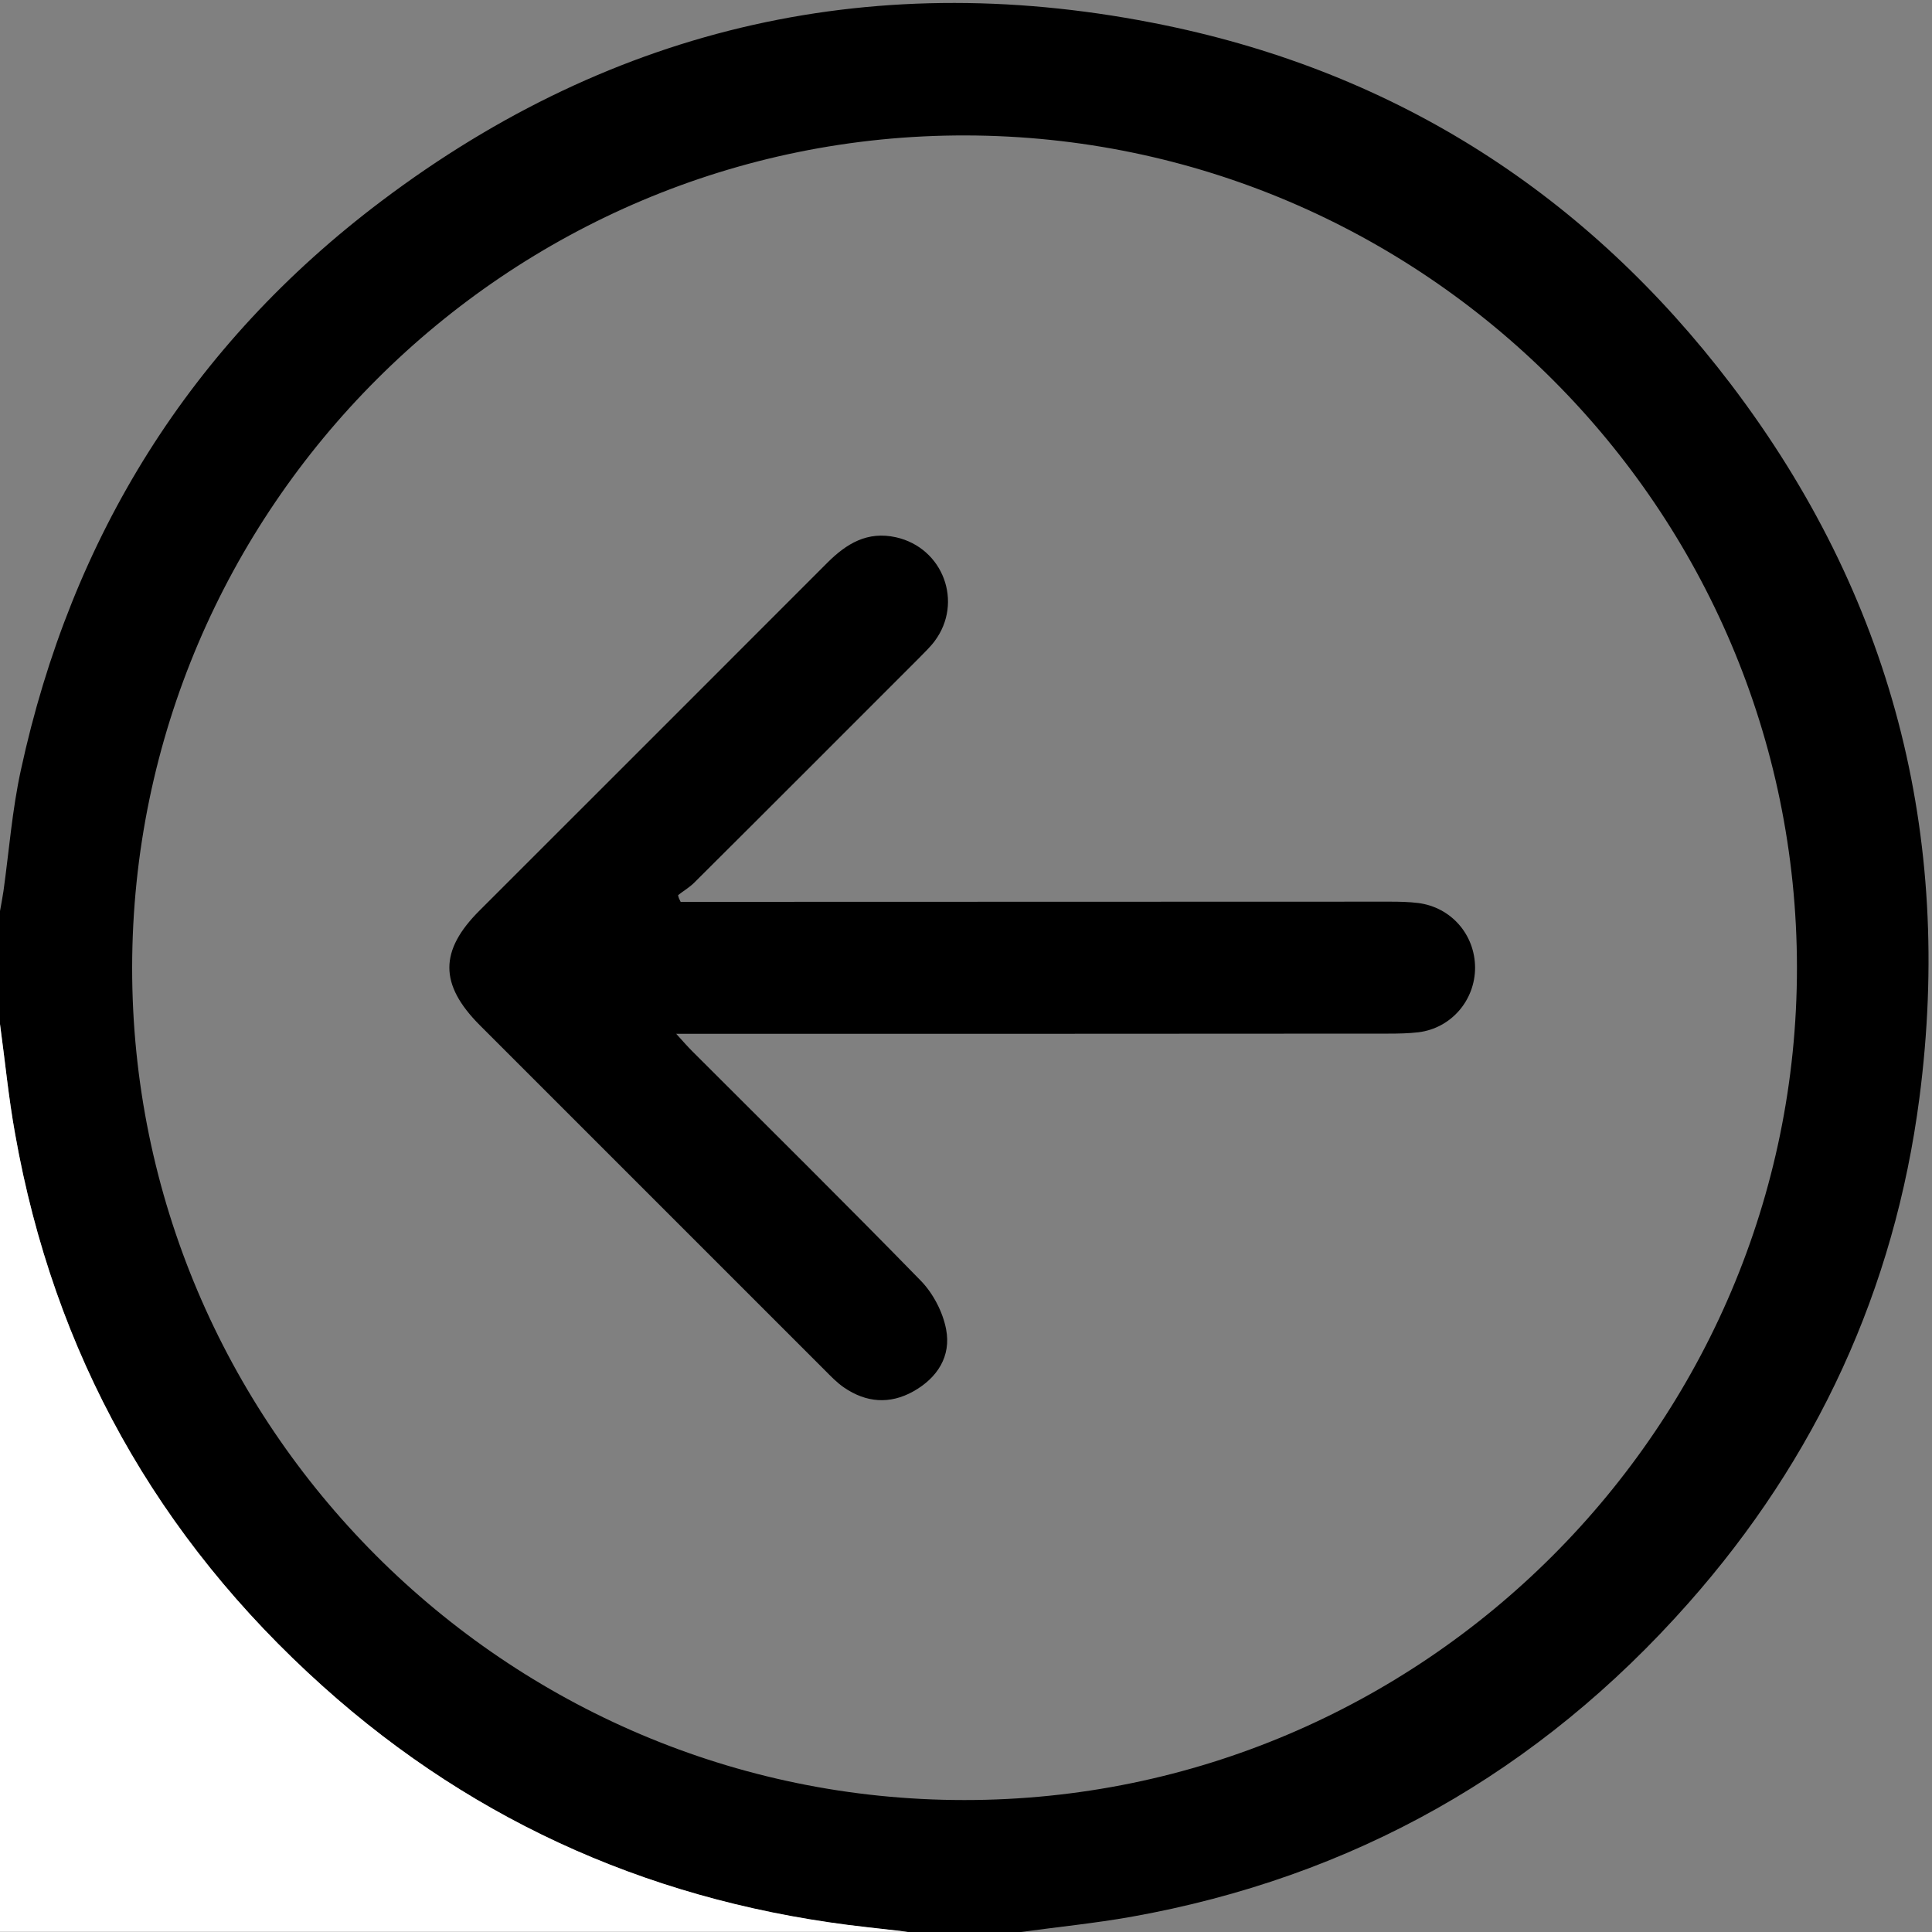 <?xml version="1.0" encoding="utf-8"?>
<!-- Generator: Adobe Illustrator 26.0.1, SVG Export Plug-In . SVG Version: 6.00 Build 0)  -->
<svg version="1.1"
	 id="Layer_1" xmlns:inkscape="http://www.inkscape.org/namespaces/inkscape" xmlns:sodipodi="http://sodipodi.sourceforge.net/DTD/sodipodi-0.dtd"
	 xmlns="http://www.w3.org/2000/svg" xmlns:xlink="http://www.w3.org/1999/xlink" x="0px" y="0px" viewBox="0 0 1000 1000"
	 style="enable-background:new 0 0 1000 1000;" xml:space="preserve">
<rect x="0" y="0" width="1000" height="1000" fill="#808080" stroke="none"/>
<style type="text/css">
	.st0{fill:#FFFFFF;}
</style>
<path d="M0,530.1c0-19.5,0-39,0-58.5c0.6-3.5,1.3-6.9,1.8-10.4c2.9-20.9,4.5-42,9-62.6c26.2-120.9,87.9-220.1,186.6-294.5
	c121-91.3,257.3-121.7,405.7-91c120.5,24.9,218.4,88,292.8,185.8c83.1,109.3,115.3,233.2,97.6,369.3
	c-12.9,99.2-53.3,186.7-119.6,261.6c-77.3,87.4-173.6,141.9-288.7,162.4c-18.8,3.3-37.8,5.2-56.8,7.8c-19.5,0-39,0-58.5,0
	c-7-0.8-14.1-1.6-21.1-2.4c-107.1-11.9-201.5-52.7-281.7-124.7C81.4,795.9,27.9,700.5,7.8,586.8C4.4,568.1,2.6,549,0,530.1z
	 M499.1,931.7c237.4,0.1,431.1-193.7,431-431C929.9,263.6,737,70.6,499.8,70.1c-237.2-0.5-431.1,193-431.4,430.5
	C68.1,737.8,261.7,931.7,499.1,931.7z"/>
<path class="st0" d="M0,530.1c2.6,18.9,4.4,37.9,7.8,56.7c20.1,113.6,73.6,209.1,159.3,286c80.2,72,174.7,112.8,281.7,124.7
	c7,0.8,14.1,1.6,21.1,2.4c-156.6,0-313.3,0-469.9,0C0,843.4,0,686.8,0,530.1z"/>
<path d="M352.3,466.8c3.8,0,7.6,0,11.4,0c118.6,0,237.2-0.1,355.8-0.1c4.9,0,9.8,0.1,14.6,0.7c17,2.2,29.3,16.3,29.4,33.4
	c0,17-12.4,31.4-29.3,33.5c-5.1,0.6-10.4,0.7-15.6,0.7c-118.3,0.1-236.6,0.1-354.8,0.1c-3.8,0-7.6,0-13.8,0c3.8,4.2,6,6.7,8.4,9.1
	c39.5,39.5,79.3,78.8,118.3,118.8c6.3,6.5,11.3,16.1,13,25c2.7,14-4.5,25.2-17,32.2c-12.2,6.8-24.4,5.8-35.8-2
	c-3.7-2.5-6.9-5.9-10.1-9.1c-59.5-59.5-119-119-178.5-178.5c-20.9-21-21-38.5,0-59.4c60-60,120-119.9,179.9-179.9
	c10-10,20.8-16.5,35.6-13.2c24.4,5.5,34.9,33.7,20,53.7c-2.3,3.1-5.2,5.8-7.9,8.6c-38.8,38.8-77.6,77.7-116.5,116.4
	c-2.5,2.5-5.6,4.3-8.4,6.5C351.1,464.5,351.7,465.6,352.3,466.8z"/>
</svg>
